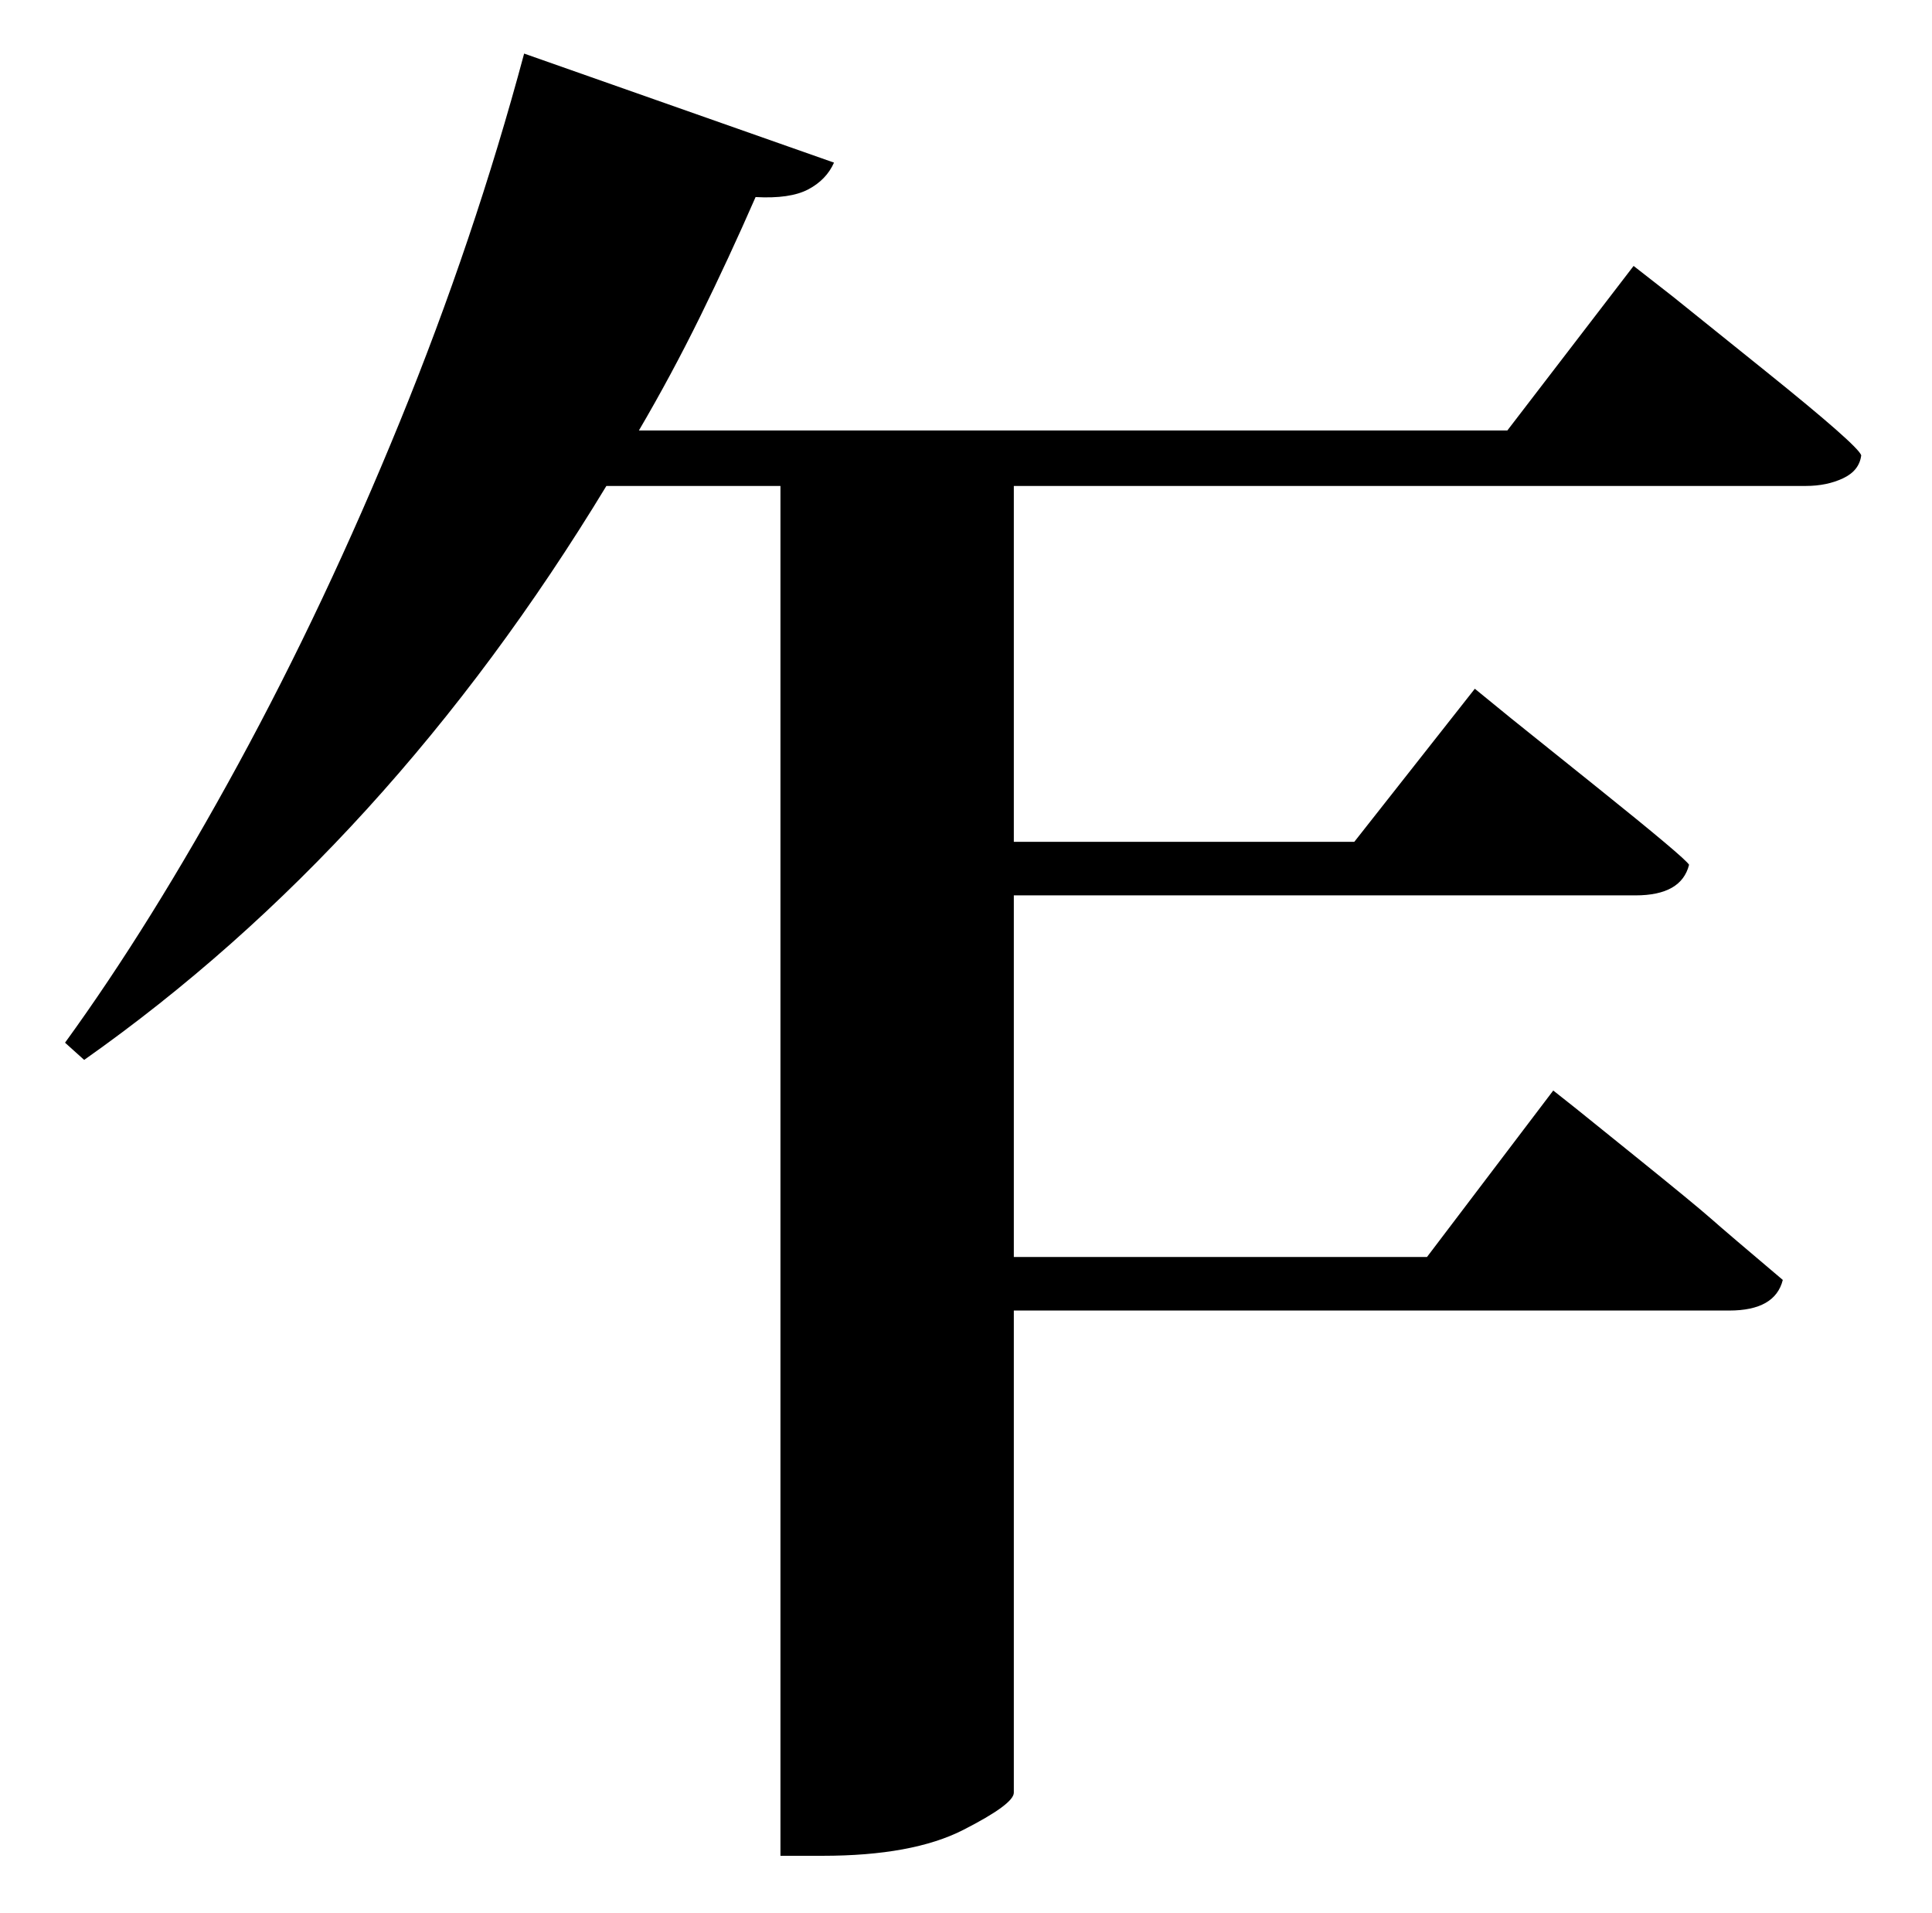 <?xml version="1.0" standalone="no"?>
<!DOCTYPE svg PUBLIC "-//W3C//DTD SVG 1.1//EN" "http://www.w3.org/Graphics/SVG/1.1/DTD/svg11.dtd" >
<svg xmlns="http://www.w3.org/2000/svg" xmlns:xlink="http://www.w3.org/1999/xlink" version="1.1" viewBox="-10 0 1010 1000">
   <path fill="currentColor"
d="M778 225l66 -86l20.5 16t48.5 39t50 44q-1 8 -9.5 12t-19.5 4h-414v186h178l63 -80l19 15.5t45.5 36.5t47.5 40q-4 16 -28 16h-325v189h216l66 -87l12 9.5t31 25t39.5 32.5t37.5 32q-4 16 -28 16h-374v252q0 6 -26.5 19.5t-73.5 13.5h-22v-716h-91q-114 188 -273 300
l-10 -9q45 -62 90.5 -145.5t84.5 -179t65 -192.5l162 57q-4 9 -13.5 14t-27.5 4q-14 32 -29 62.5t-32 59.5h454z" />
</svg>
